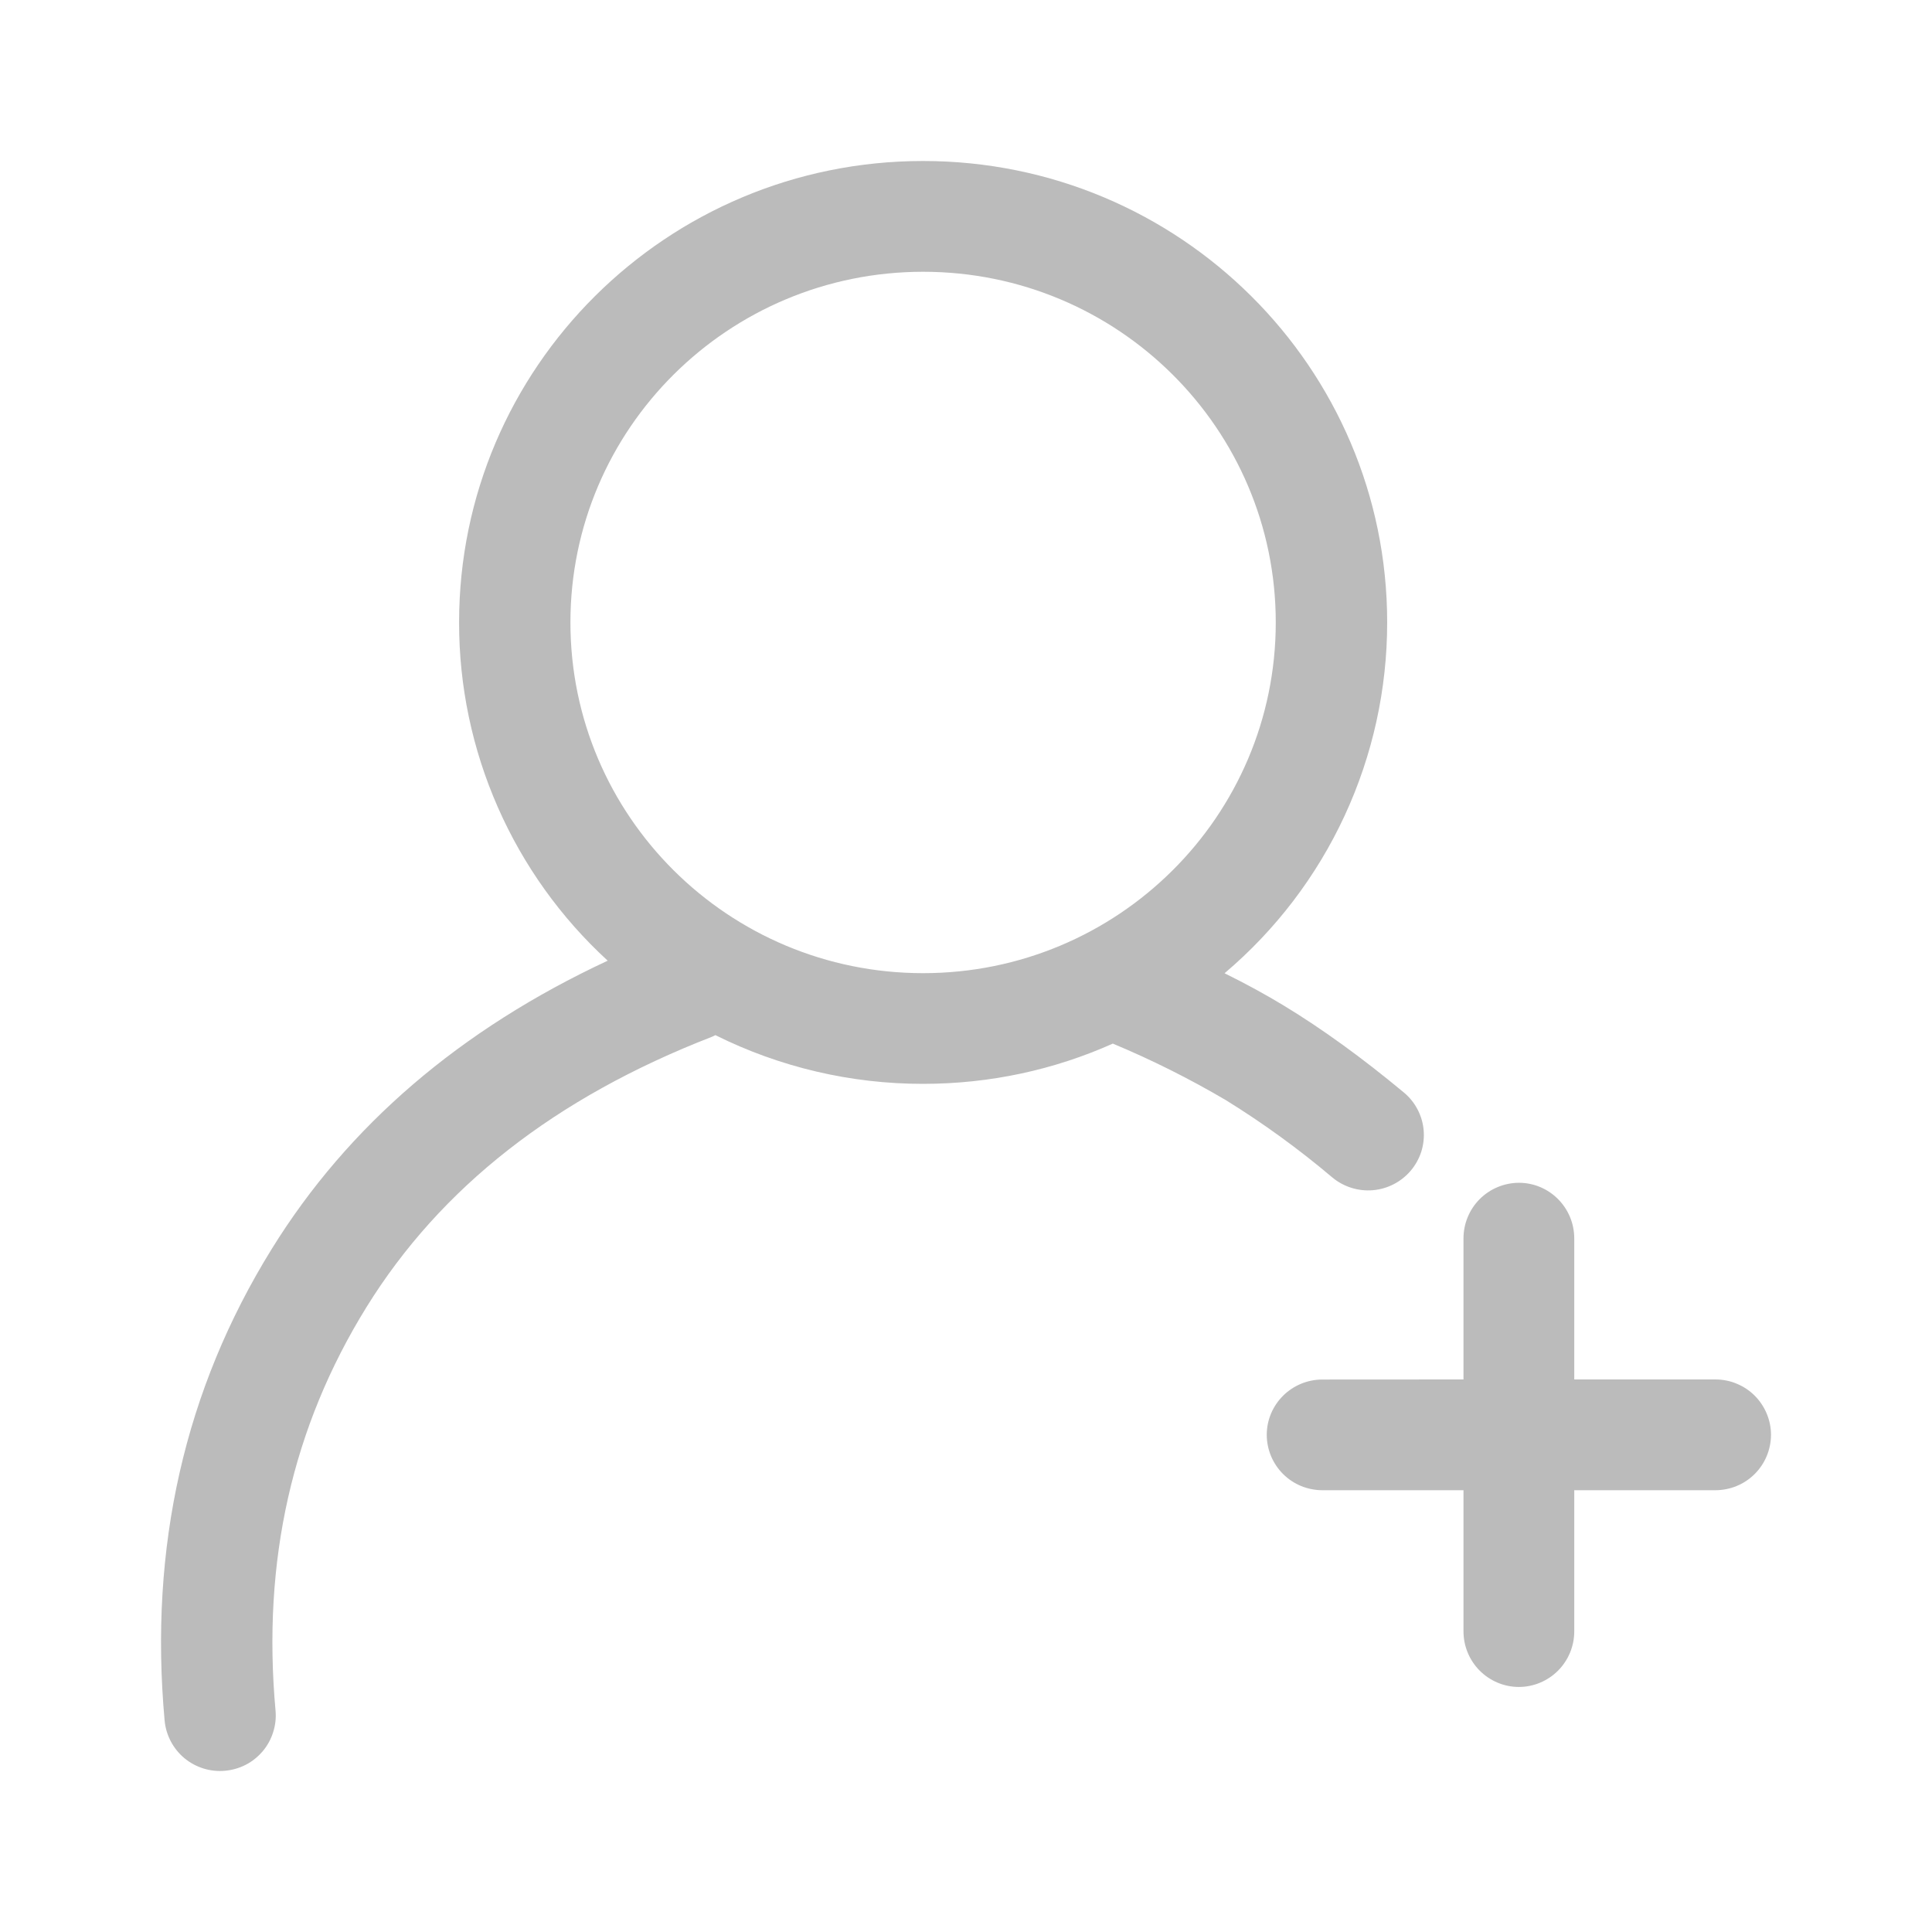 <svg width="24" height="24" viewBox="0 0 24 24" fill="none" xmlns="http://www.w3.org/2000/svg">
<g clip-path="url(#clip0)">
<path d="M11.467 2C14.651 2 17.232 4.566 17.232 7.732C17.232 8.562 17.052 9.381 16.703 10.134C16.354 10.887 15.845 11.554 15.212 12.09C15.482 12.224 15.728 12.358 15.95 12.493C16.428 12.783 16.924 13.143 17.44 13.572C17.51 13.63 17.567 13.701 17.609 13.781C17.651 13.861 17.677 13.948 17.685 14.039C17.693 14.129 17.683 14.219 17.656 14.306C17.628 14.392 17.584 14.472 17.526 14.541C17.408 14.681 17.239 14.769 17.056 14.785C16.874 14.801 16.692 14.744 16.551 14.627C16.135 14.275 15.693 13.954 15.229 13.667C14.777 13.401 14.308 13.166 13.824 12.964C13.104 13.286 12.306 13.464 11.467 13.464C10.572 13.465 9.688 13.258 8.887 12.859L8.845 12.879C6.895 13.635 5.472 14.753 4.553 16.237C3.631 17.726 3.254 19.39 3.423 21.251C3.431 21.341 3.421 21.432 3.393 21.518C3.366 21.605 3.322 21.685 3.264 21.754C3.205 21.823 3.134 21.881 3.054 21.922C2.973 21.964 2.885 21.989 2.795 21.997C2.613 22.014 2.432 21.957 2.291 21.841C2.151 21.724 2.062 21.556 2.045 21.374C1.85 19.222 2.294 17.261 3.375 15.516C4.325 13.98 5.722 12.786 7.549 11.934C6.967 11.4 6.502 10.751 6.184 10.027C5.866 9.304 5.702 8.522 5.703 7.732C5.703 4.566 8.283 2 11.467 2ZM18.868 14.693C19.248 14.693 19.556 15.003 19.556 15.384V17.136H21.308C21.399 17.136 21.489 17.153 21.572 17.188C21.656 17.222 21.733 17.273 21.797 17.337C21.861 17.401 21.912 17.477 21.947 17.561C21.982 17.645 22 17.734 22 17.825C21.999 18.008 21.926 18.183 21.796 18.312C21.666 18.441 21.491 18.512 21.308 18.512H19.556V20.265C19.556 20.448 19.484 20.623 19.355 20.753C19.226 20.882 19.051 20.956 18.868 20.956C18.685 20.956 18.51 20.882 18.381 20.753C18.252 20.623 18.18 20.448 18.18 20.265V18.512H16.428C16.245 18.512 16.07 18.441 15.94 18.312C15.81 18.183 15.737 18.008 15.736 17.825C15.736 17.445 16.046 17.137 16.428 17.137L18.18 17.136V15.384C18.18 15.201 18.252 15.026 18.381 14.896C18.51 14.767 18.685 14.694 18.868 14.693V14.693ZM11.468 3.376C9.048 3.376 7.086 5.326 7.086 7.732C7.086 10.138 9.048 12.089 11.467 12.089C13.887 12.089 15.848 10.139 15.848 7.732C15.848 5.326 13.887 3.376 11.468 3.376V3.376Z" fill="#BBBBBB"/>
</g>
<defs>
<clipPath id="clip0">
<rect width="20" height="20" fill="white" transform="translate(2 2)"/>
</clipPath>
</defs>
</svg>
